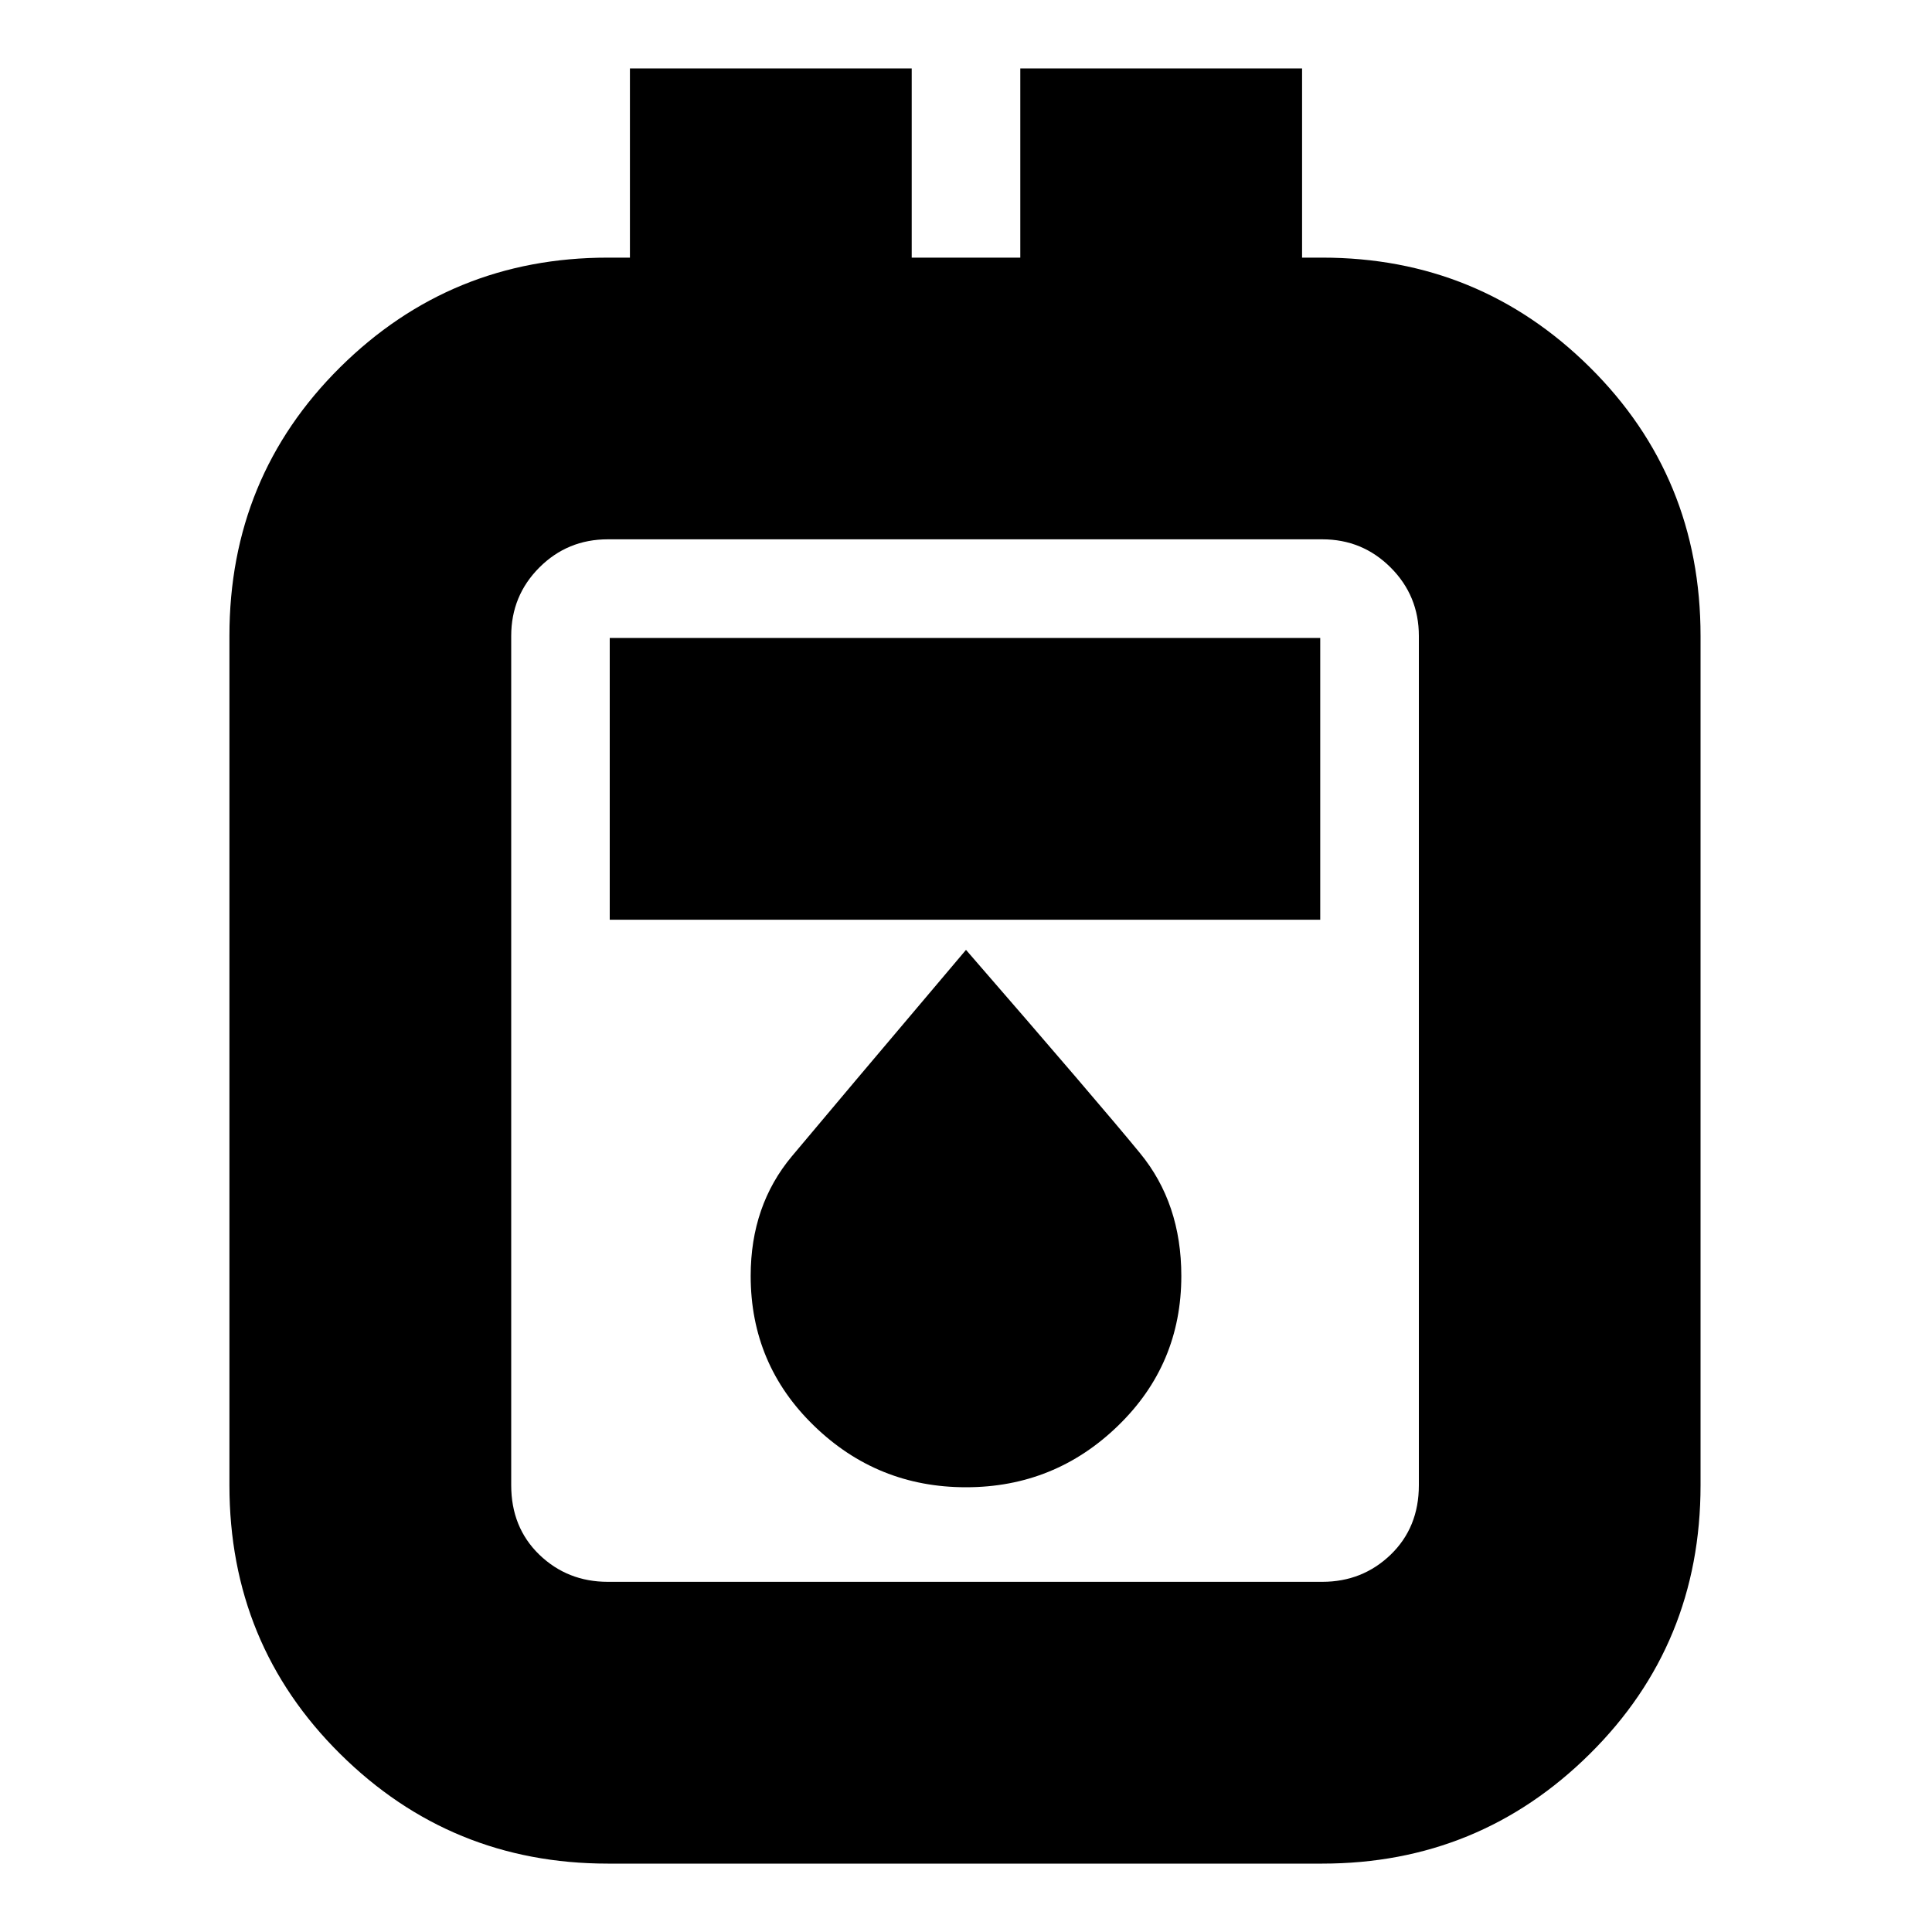 <svg xmlns="http://www.w3.org/2000/svg" height="20" width="20"><path d="M6.292 19.292q-1.625 0-2.771-1.136-1.146-1.135-1.146-2.781V6.583q0-1.645 1.146-2.781 1.146-1.135 2.771-1.135h.229V.708h2.917v1.959h1.124V.708h2.917v1.959h.209q1.624 0 2.77 1.135 1.146 1.136 1.146 2.781v8.792q0 1.646-1.146 2.781-1.146 1.136-2.77 1.136Zm0-2.917h7.396q.416 0 .708-.281.292-.282.292-.719V6.583q0-.416-.292-.708t-.708-.292H6.292q-.417 0-.709.292-.291.292-.291.708v8.792q0 .437.291.719.292.281.709.281Zm.02-6.854h7.355V6.604H6.312ZM10 15.396q.917 0 1.573-.636.656-.635.656-1.552 0-.75-.427-1.27-.427-.521-1.802-2.105-1.375 1.625-1.802 2.136-.427.51-.427 1.239 0 .917.656 1.552.656.636 1.573.636ZM5.292 5.583v10.792V5.583Z"/></svg>